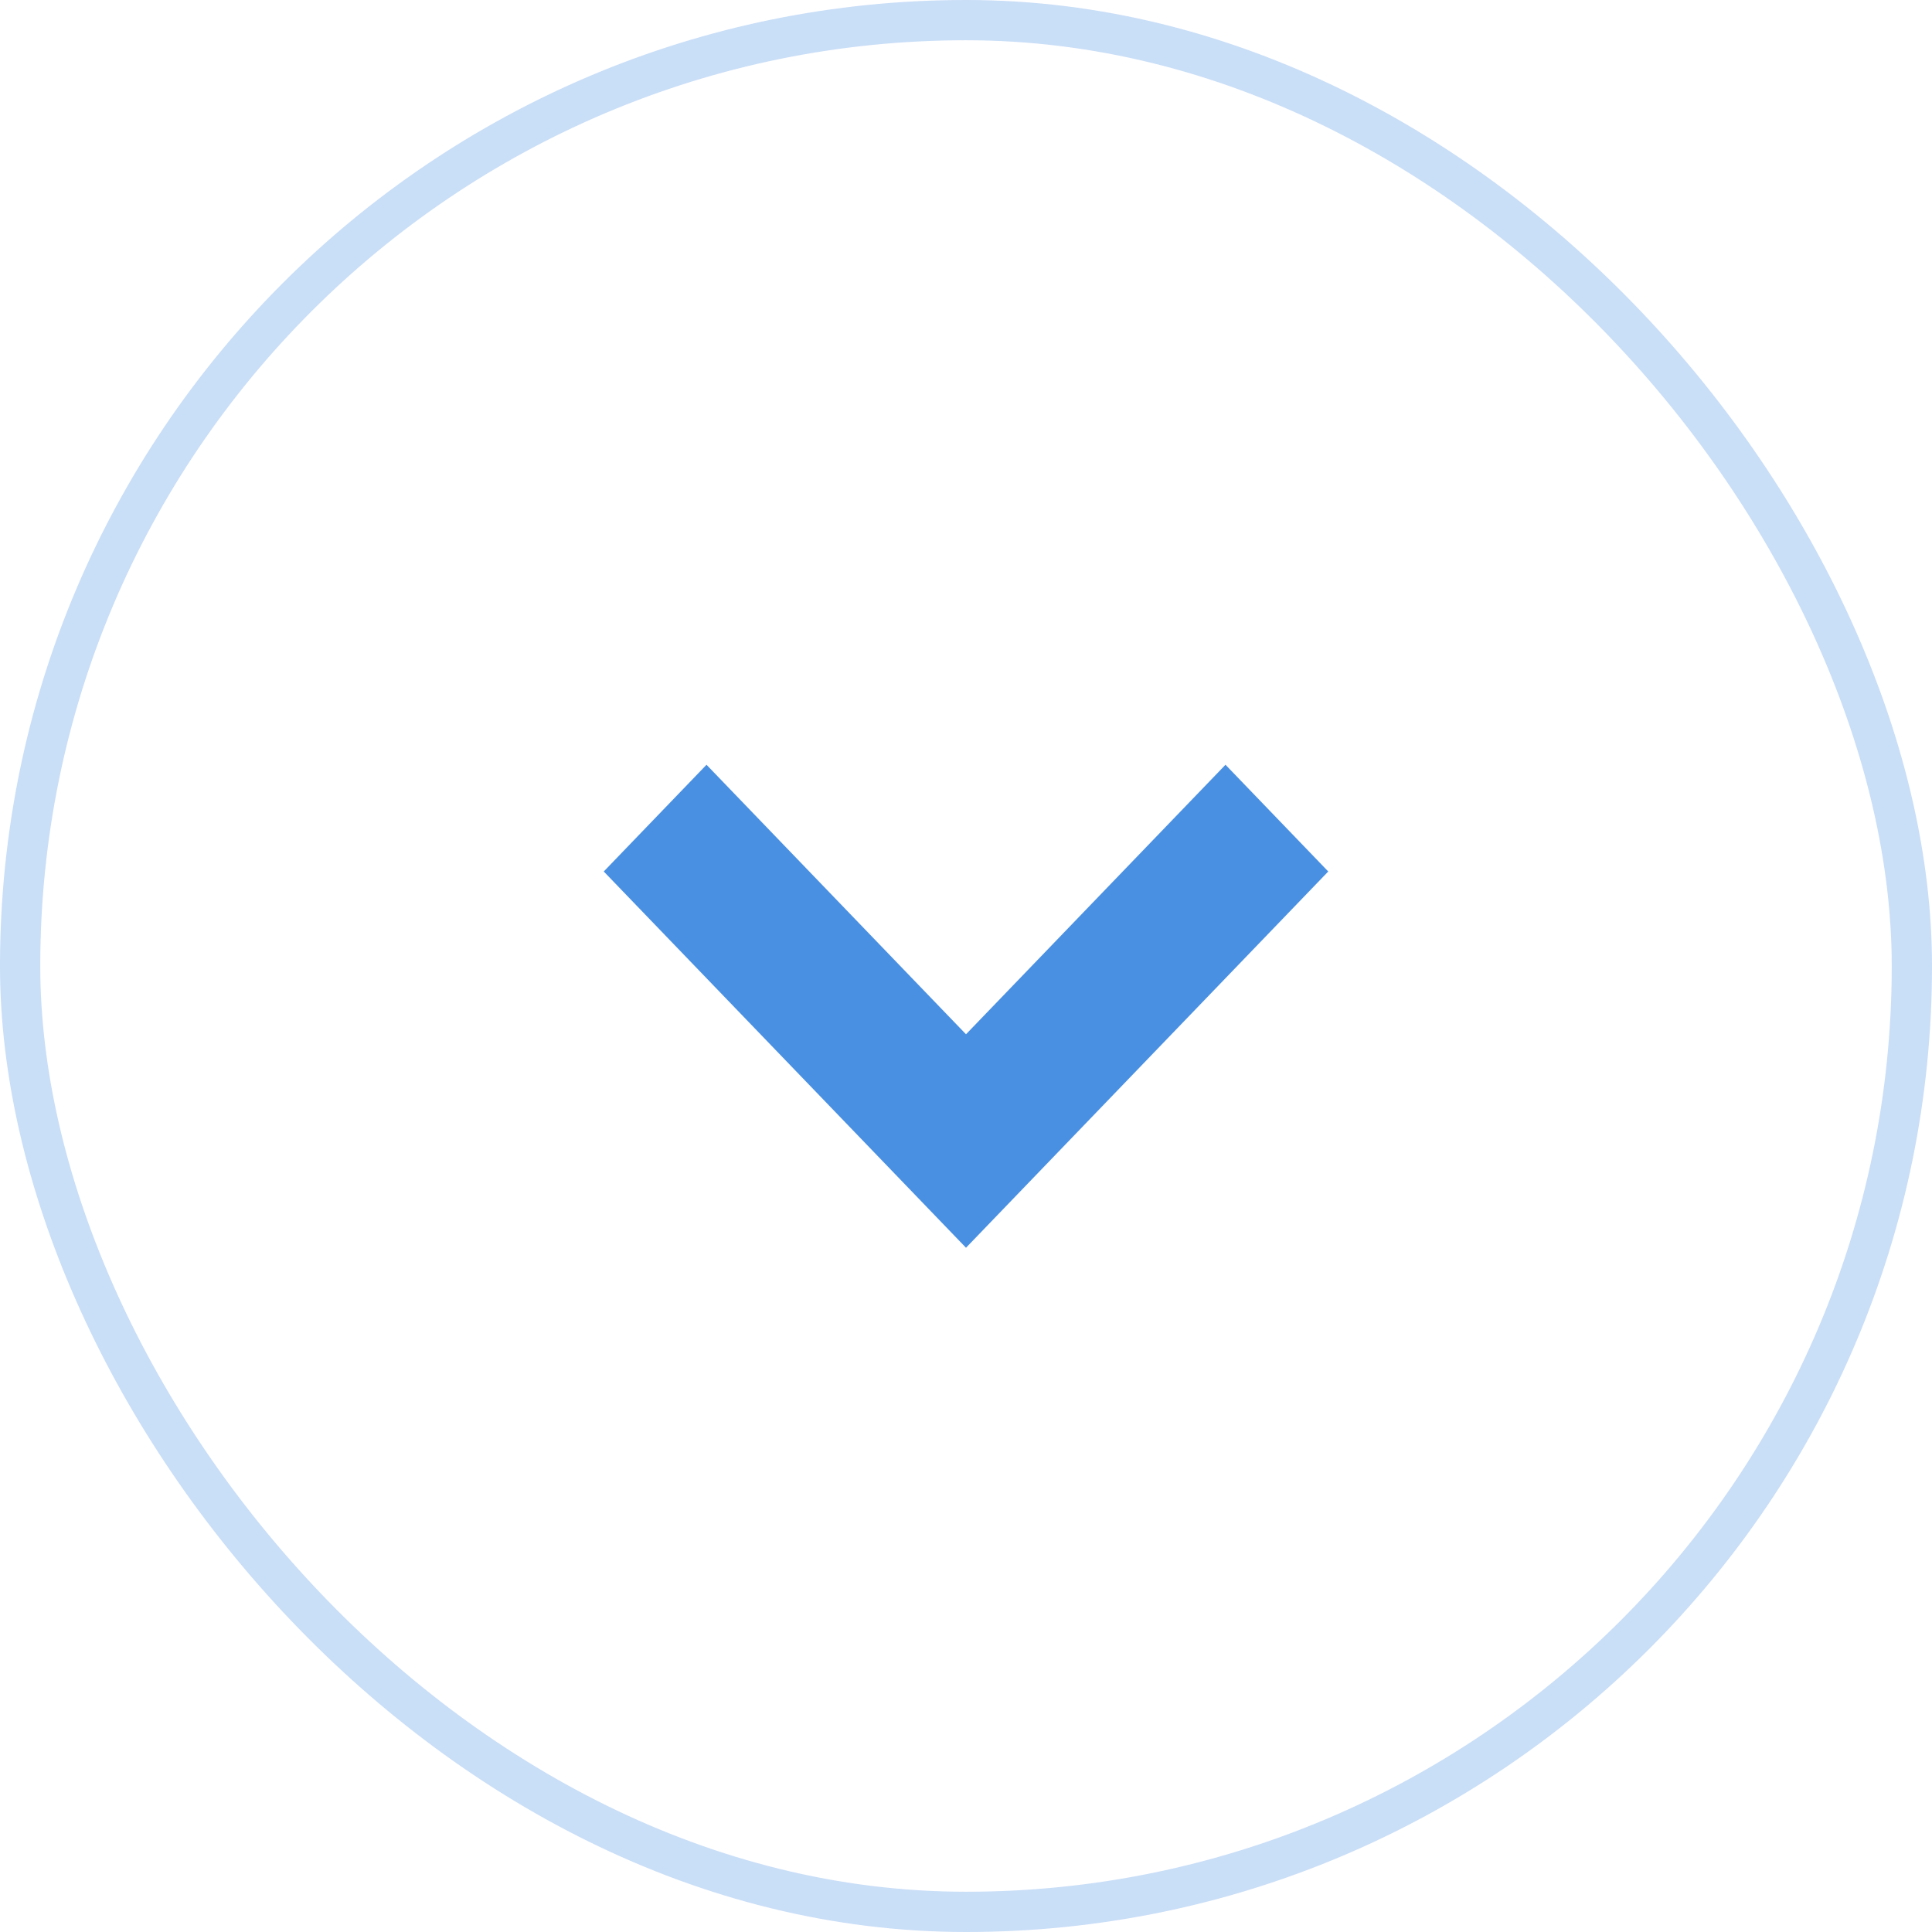 <svg width="48" height="48" viewBox="0 0 48 48" fill="none" xmlns="http://www.w3.org/2000/svg">
<rect x="0.5" y="0.5" width="47" height="47" rx="23.5" stroke="#4A90E2" stroke-opacity="0.3"/>
<path fill-rule="evenodd" clip-rule="evenodd" d="M33 21.652L30.447 19L24 25.696L17.553 19L15 21.652L24 31L33 21.652Z" fill="#4A90E2"/>
</svg>
